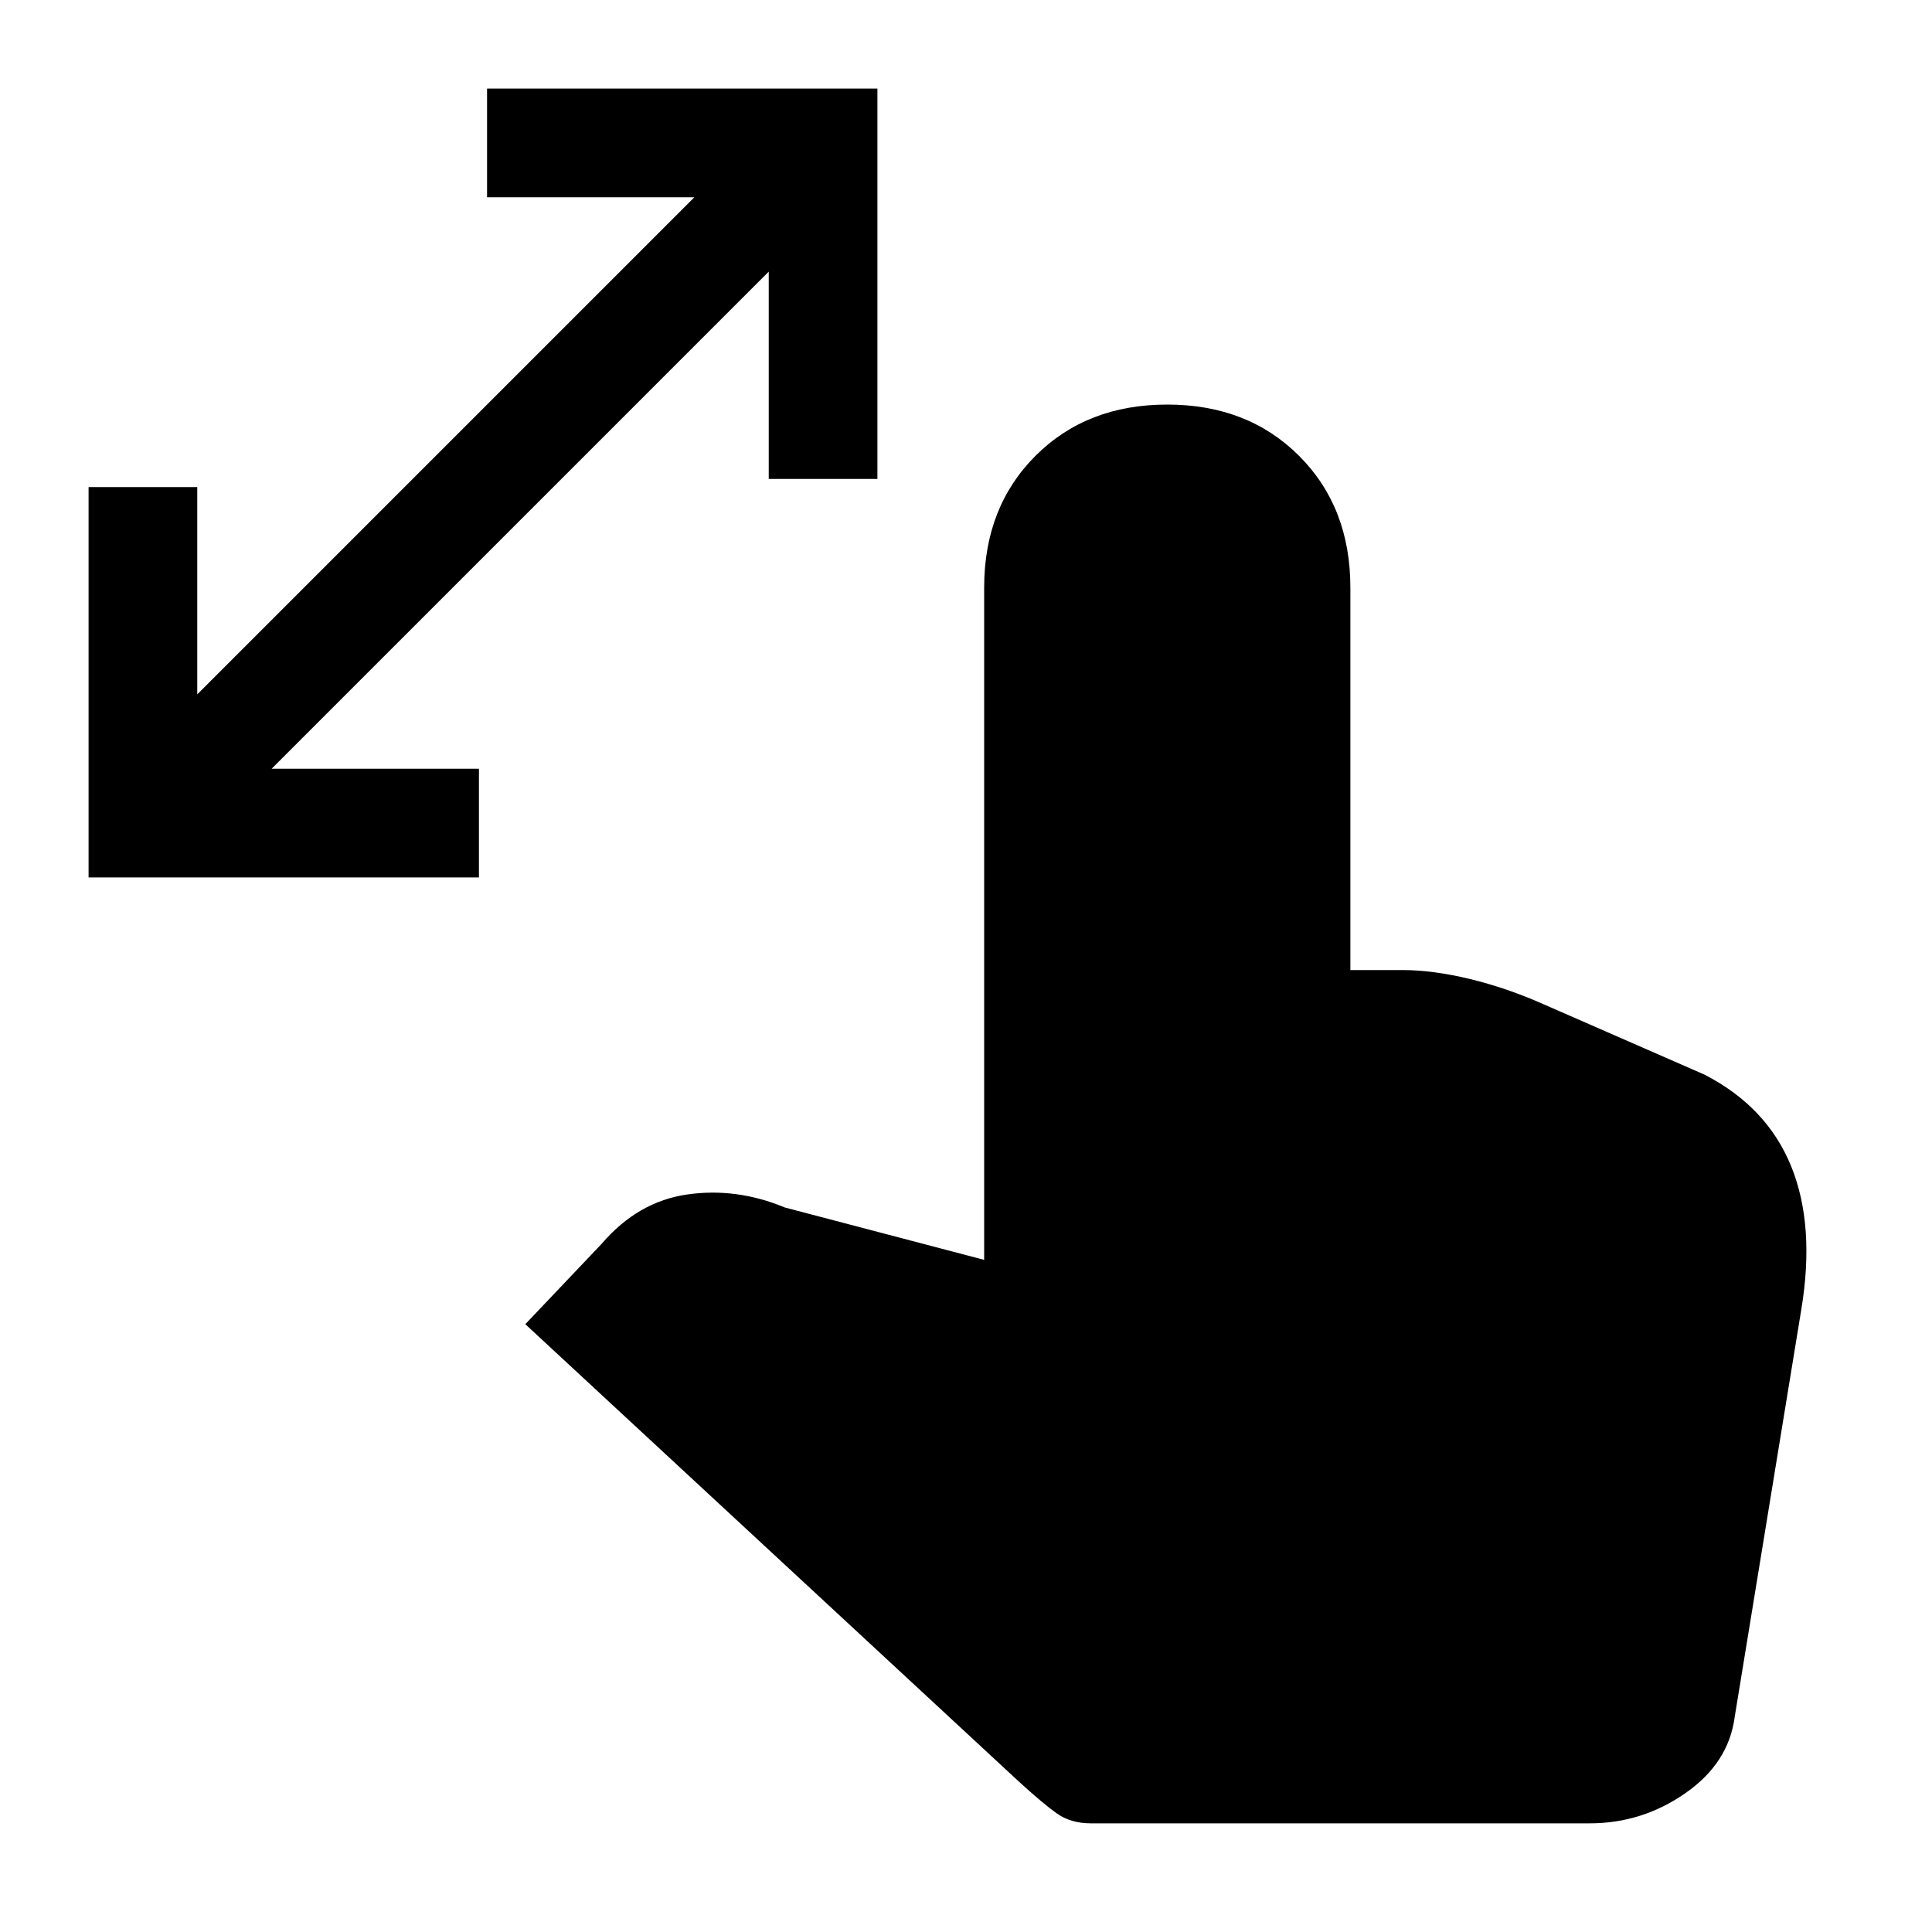 <svg xmlns="http://www.w3.org/2000/svg" height="20" width="20"><path d="M.917 9.083V5.042h1.125v2.146l5.146-5.146H5.042V.917h4.041v4.041H7.958V2.812L2.812 7.958h2.146v1.125Zm10.375 9.792q-.209 0-.354-.104-.146-.104-.396-.333l-5.104-4.73.791-.833q.375-.437.886-.51.51-.073 1.01.135l2.063.542V6.083q0-.833.531-1.364.531-.531 1.364-.531.834 0 1.365.531t.531 1.364v3.959h.542q.312 0 .698.093.385.094.76.261l1.667.729q.646.333.896.948t.104 1.489l-.688 4.209q-.062.479-.51.791-.448.313-.99.313Z"/></svg>
